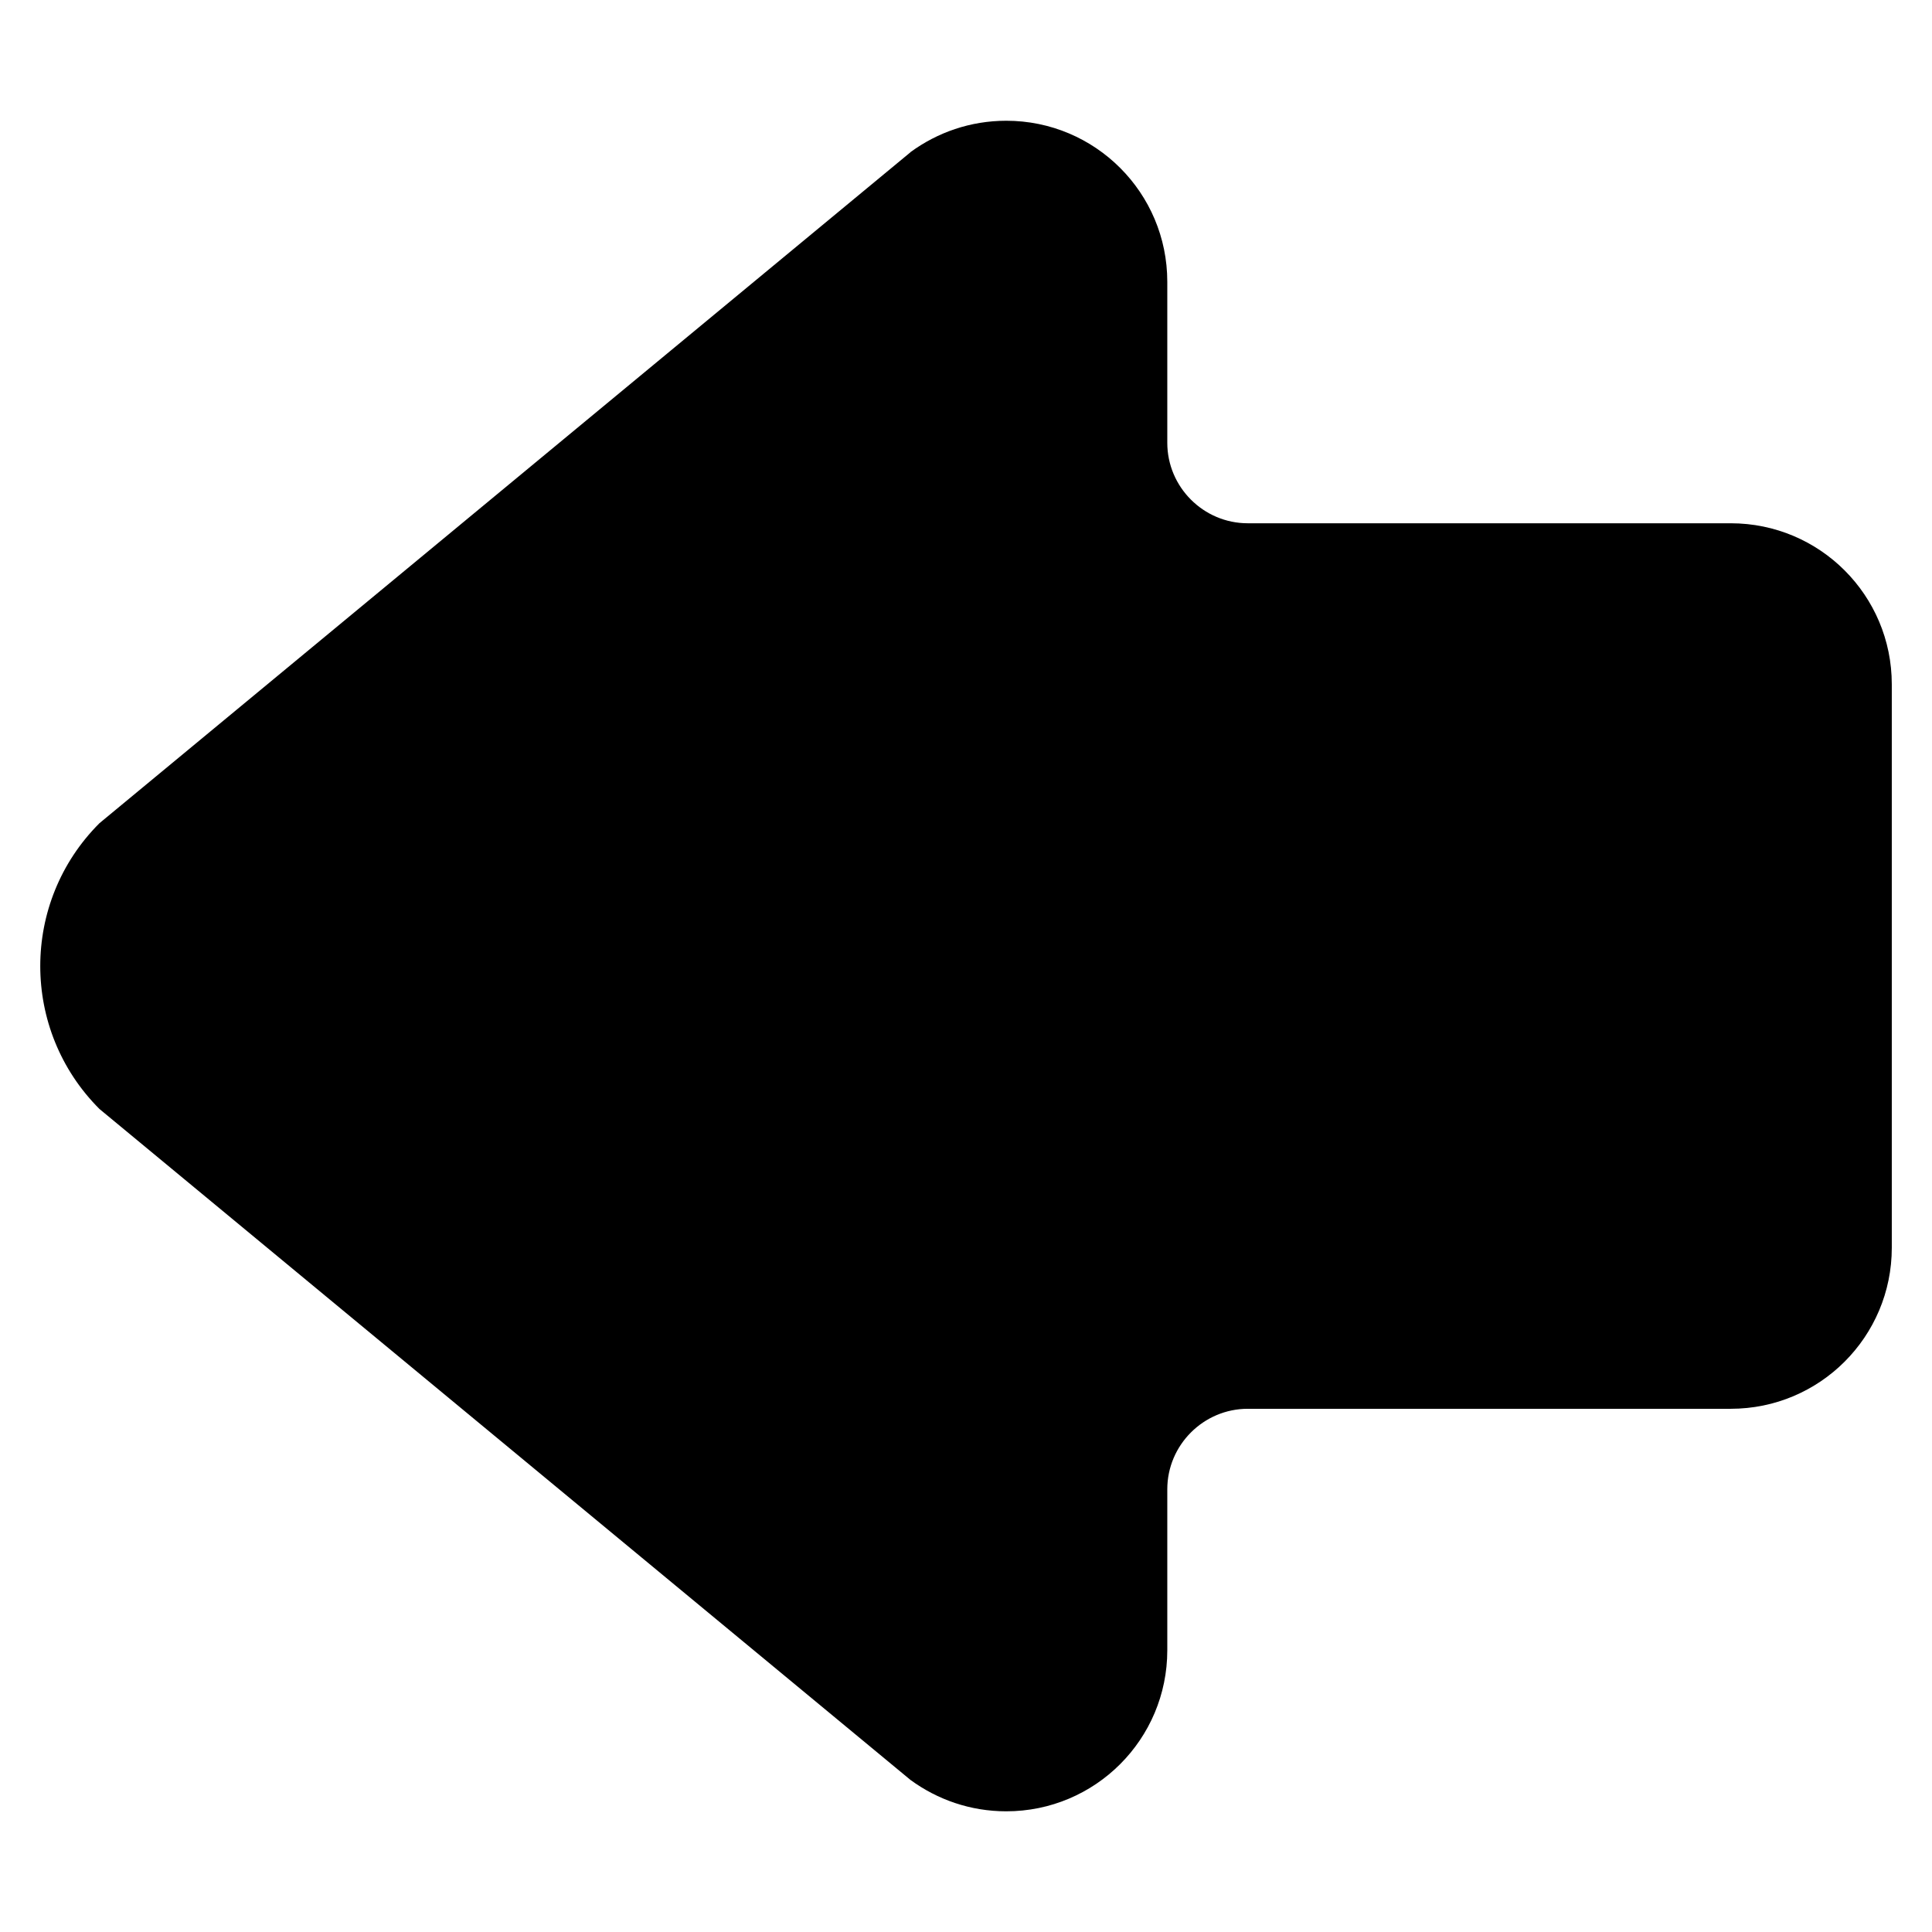 <?xml version="1.0" encoding="utf-8"?>
<!-- Generated by IcoMoon.io -->
<!DOCTYPE svg PUBLIC "-//W3C//DTD SVG 1.1//EN" "http://www.w3.org/Graphics/SVG/1.1/DTD/svg11.dtd">
<svg version="1.1" xmlns="http://www.w3.org/2000/svg" xmlns:xlink="http://www.w3.org/1999/xlink" width="32" height="32" viewBox="0 0 32 32">
<path d="M15.080 2.52c0.447-0.327 0.993-0.52 1.587-0.52 1.473 0 2.667 1.193 2.667 2.667v2.667c0 0.734 0.6 1.333 1.333 1.333h8c1.473 0 2.667 1.193 2.667 2.667v9.333c0 1.473-1.193 2.667-2.667 2.667l-8-0c-0.733 0-1.333 0.6-1.333 1.333v2.667c0 1.473-1.193 2.667-2.667 2.667-0.594 0-1.14-0.193-1.587-0.52l-13.433-11.113c-1.307-1.307-1.307-3.427 0-4.733l13.433-11.113z"></path>
</svg>
